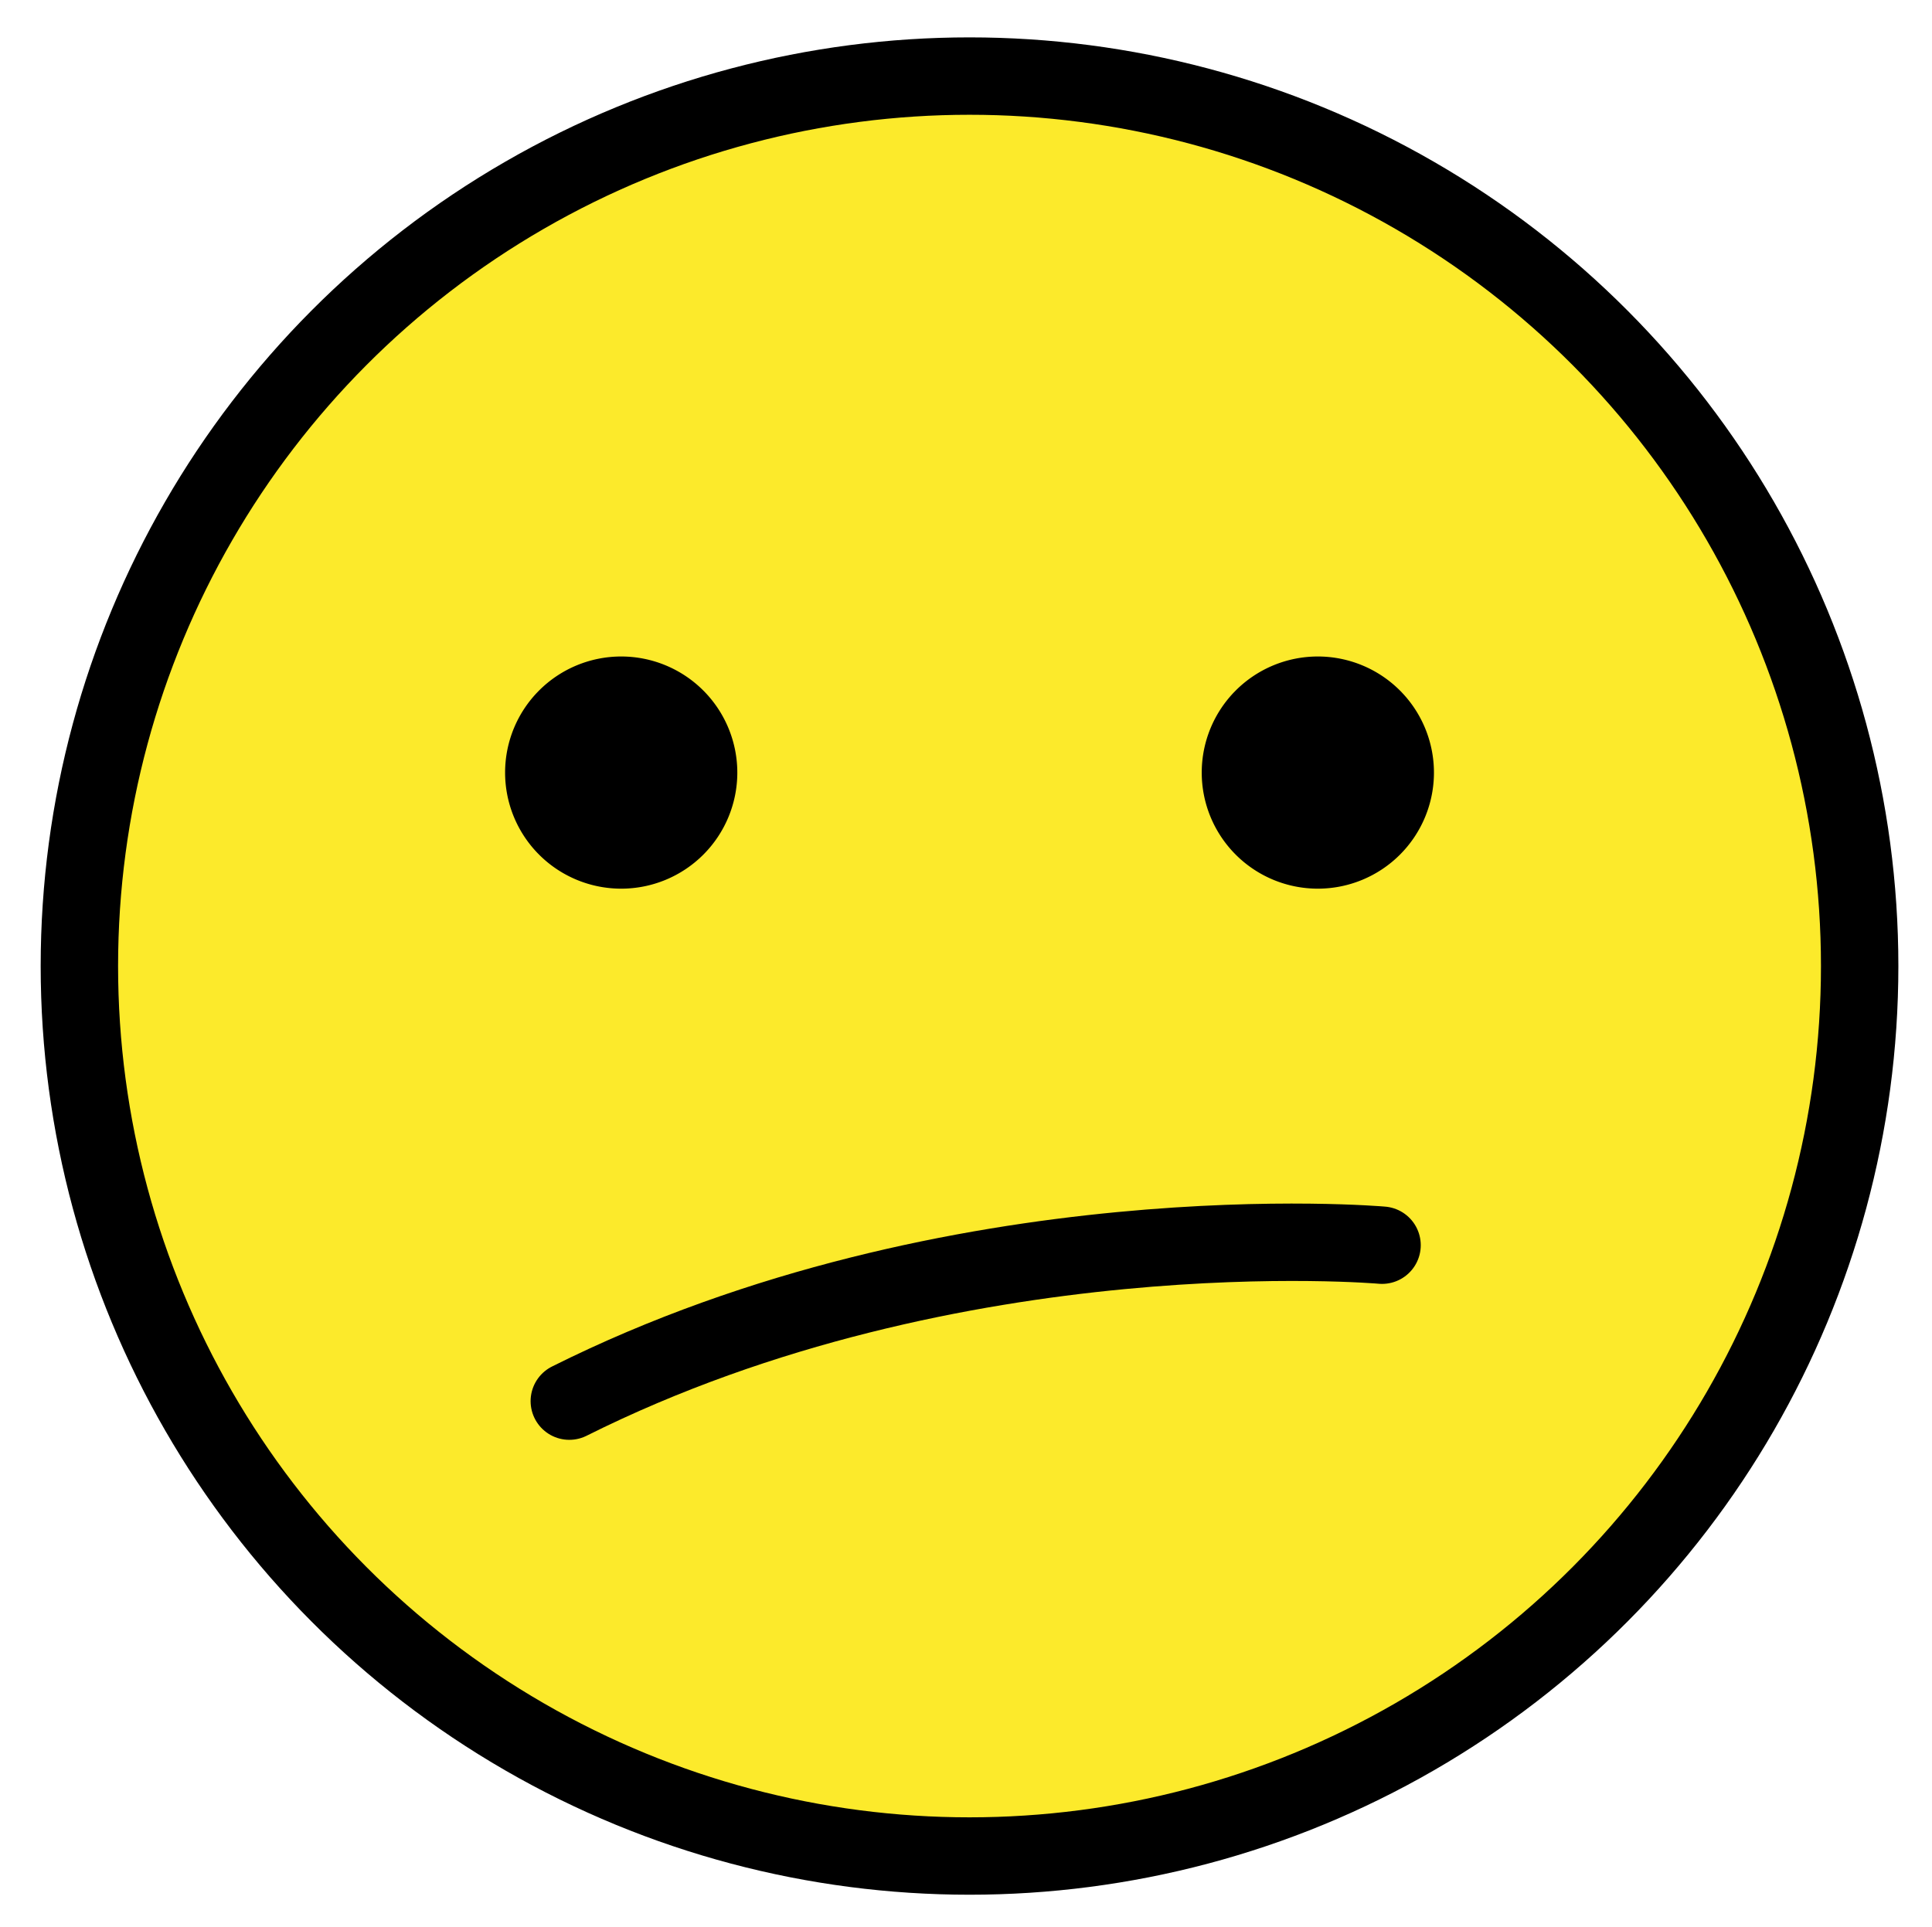 <svg xmlns="http://www.w3.org/2000/svg" role="img" viewBox="11.29 11.79 49.92 49.80"><title>1FAE4.svg</title><circle cx="36.341" cy="36.756" r="23" fill="#fcea2b"/><circle cx="36.341" cy="36.756" r="23" fill="none" stroke="#000" stroke-linecap="round" stroke-linejoin="round" stroke-width="2"/><path d="M30.341 31.756a3 3 0 1 1-3-3 3.001 3.001 0 0 1 3 3m18 0a3 3 0 1 1-3-3 3.001 3.001 0 0 1 3 3"/><path fill="none" stroke="#000" stroke-linecap="round" stroke-linejoin="round" stroke-width="2" d="M26 48c10-5 21-4.03 21-4.03"/></svg>